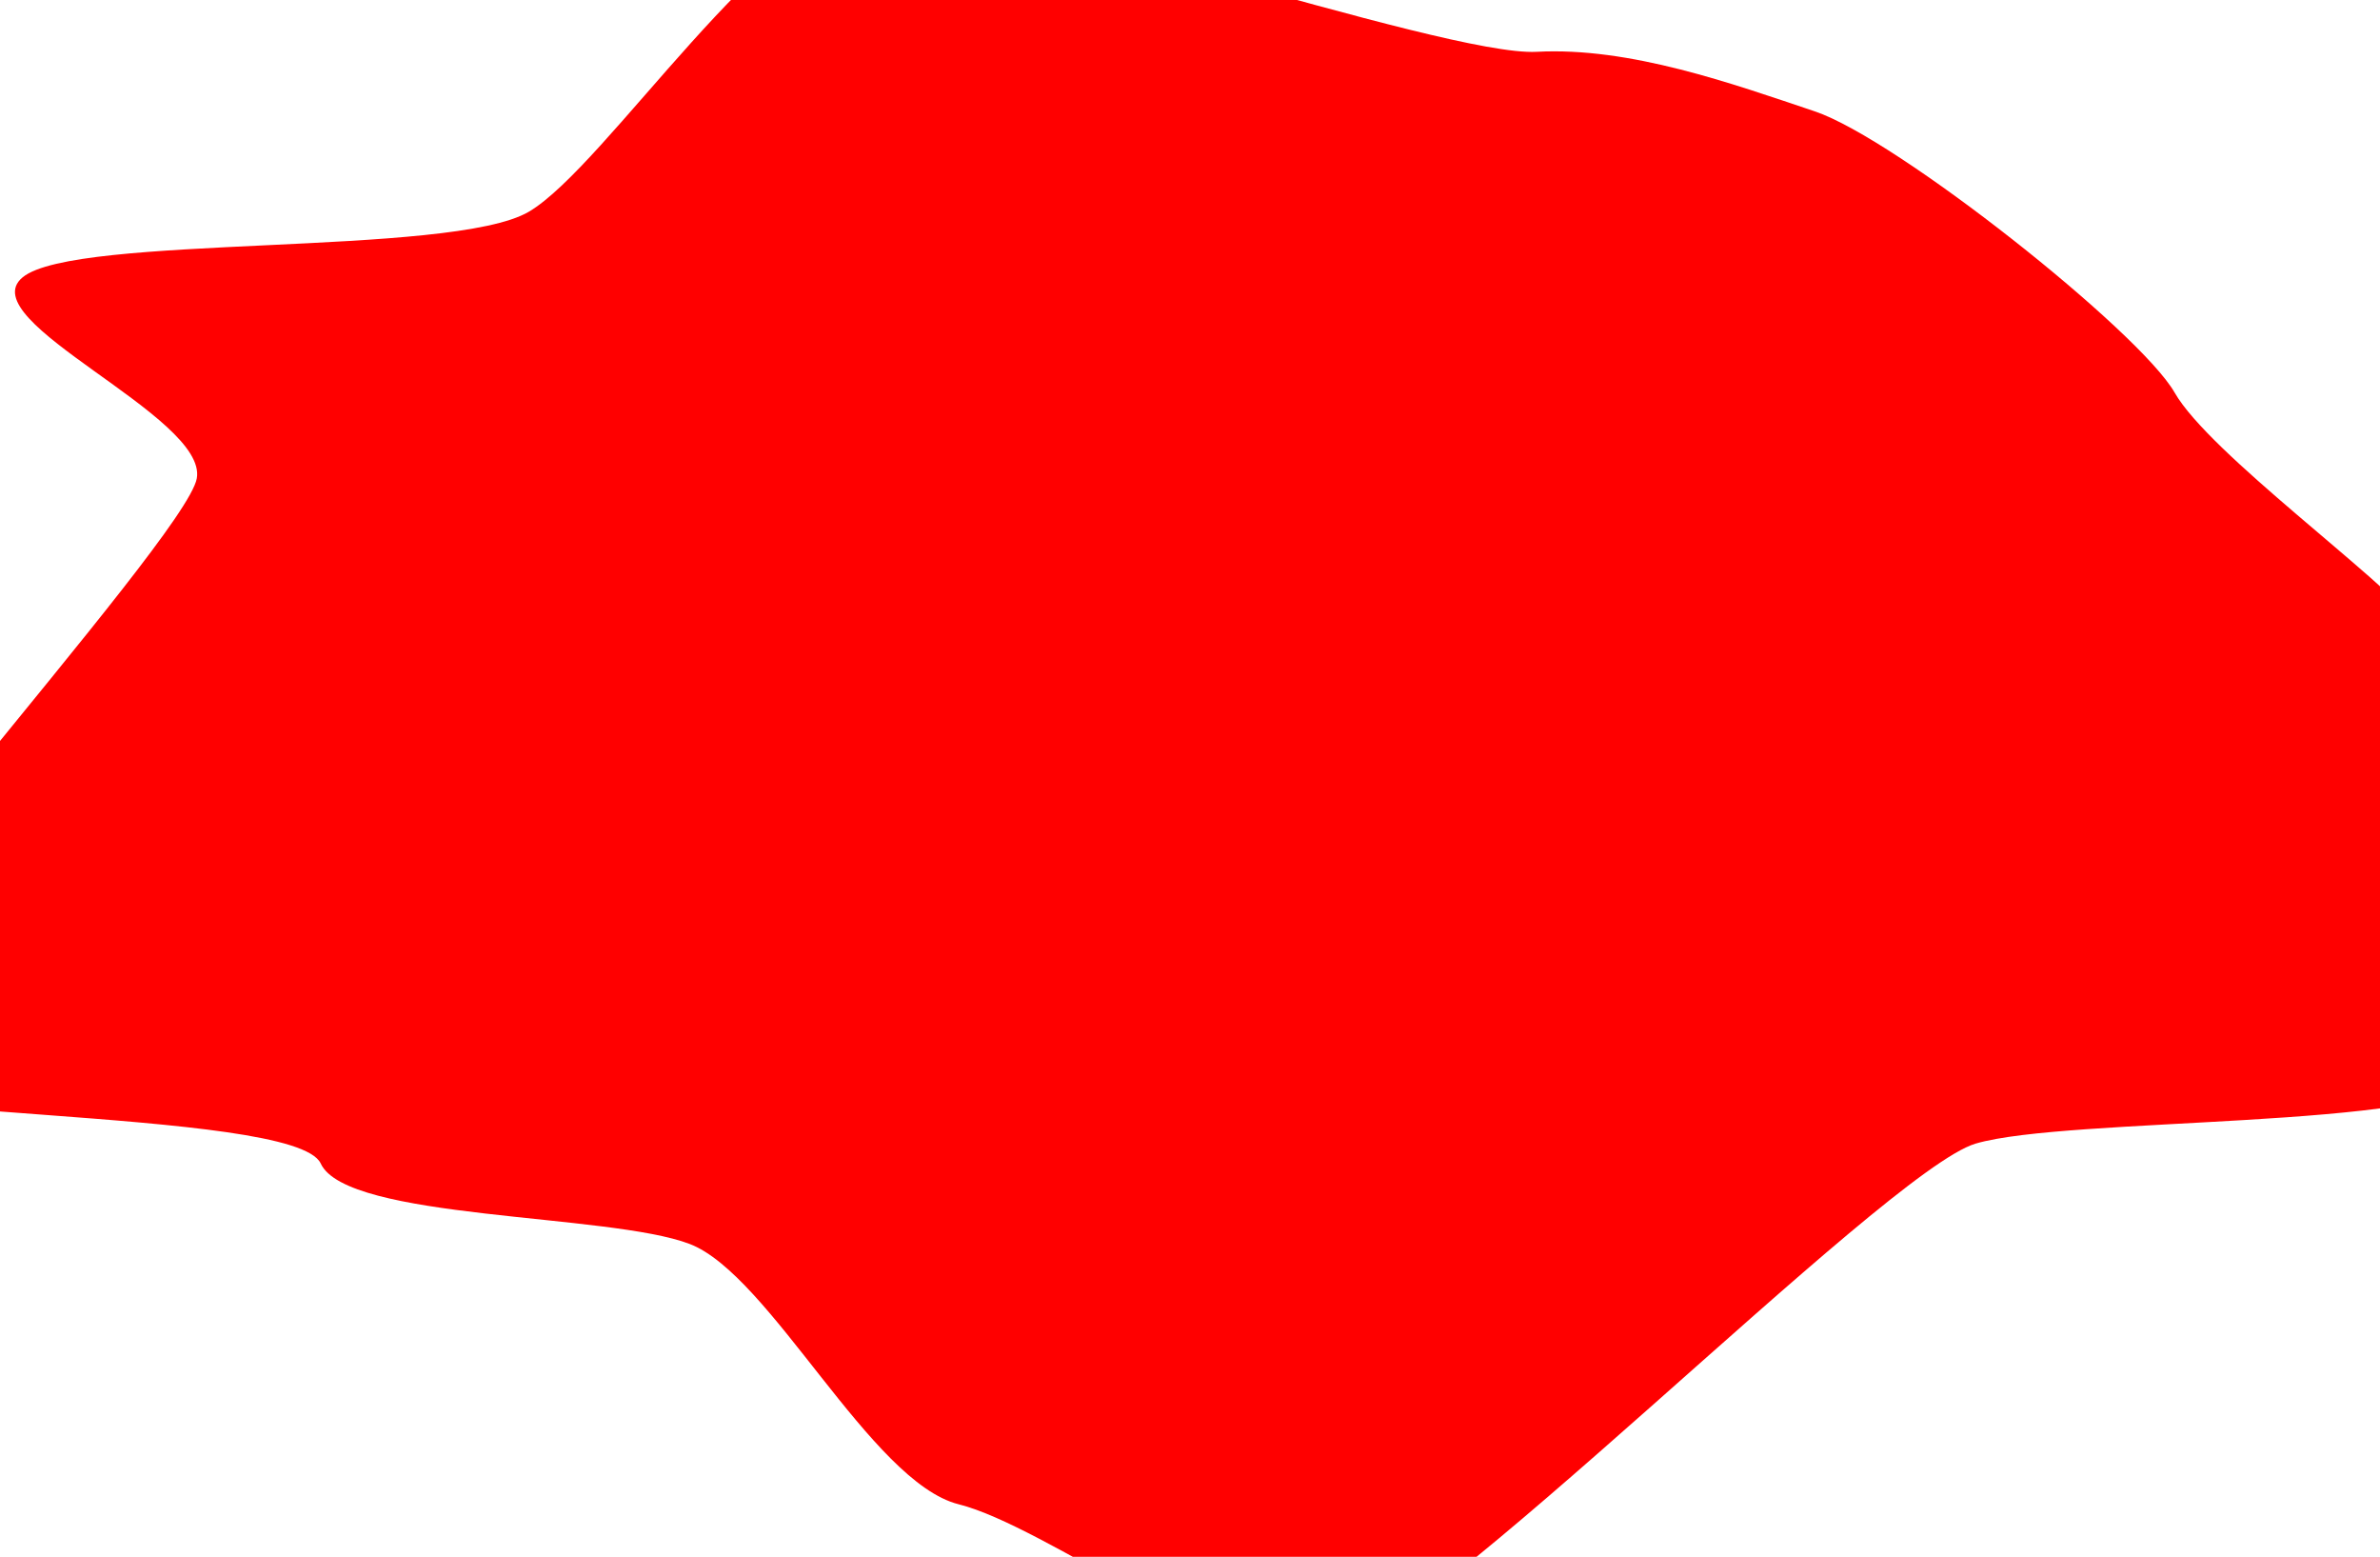 <?xml version="1.0" encoding="UTF-8" standalone="no"?>
<!-- Created with Inkscape (http://www.inkscape.org/) -->

<svg
   version="1.1"
   id="svg1"
   width="4912"
   height="3212"
   viewBox="0 0 4912 3212"
   sodipodi:docname="hero-bg.svg"
   inkscape:version="1.3.2 (091e20e, 2023-11-25)"
   inkscape:export-filename="herobg.png"
   inkscape:export-xdpi="96"
   inkscape:export-ydpi="96"
   xmlns:inkscape="http://www.inkscape.org/namespaces/inkscape"
   xmlns:sodipodi="http://sodipodi.sourceforge.net/DTD/sodipodi-0.dtd"
   xmlns="http://www.w3.org/2000/svg"
   xmlns:svg="http://www.w3.org/2000/svg">
  <defs
     id="defs1" />
  <sodipodi:namedview
     id="namedview1"
     pagecolor="#ffffff"
     bordercolor="#000000"
     borderopacity="0.25"
     inkscape:showpageshadow="2"
     inkscape:pageopacity="0.0"
     inkscape:pagecheckerboard="0"
     inkscape:deskcolor="#d1d1d1"
     showgrid="false"
     inkscape:zoom="0.063580478"
     inkscape:cx="1384.0726"
     inkscape:cy="1509.8974"
     inkscape:window-width="1312"
     inkscape:window-height="449"
     inkscape:window-x="0"
     inkscape:window-y="25"
     inkscape:window-maximized="0"
     inkscape:current-layer="layer1" />
  <g
     inkscape:groupmode="layer"
     id="layer1"
     inkscape:label="Herobg">
    <path
       sodipodi:type="star"
       style="fill:#ff0000;fill-rule:evenodd"
       id="path1"
       inkscape:flatsided="false"
       sodipodi:sides="8"
       sodipodi:cx="2255.5171"
       sodipodi:cy="1011.0939"
       sodipodi:r1="905.33496"
       sodipodi:r2="1052.7151"
       sodipodi:arg1="0.97459719"
       sodipodi:arg2="1.3672963"
       inkscape:rounded="0.2"
       inkscape:randomized="0.214"
       d="m 2863.659,1771.416 c -62.916,63.216 -194.488,419.785 -281.724,428.974 -87.236,9.189 -459.588,-214.196 -534.99,-207.201 -75.402,6.996 -158.683,-44.251 -225.355,-82.583 -66.672,-38.332 -263.288,-305.303 -291.548,-389.897 -28.261,-84.595 -168.32,-256.694 -198.769,-324.126 -30.449,-67.432 -125.768,-330.801 -104.483,-418.668 21.285,-87.867 16.436,-136.27 54.264,-207.619 37.828,-71.349 335.819,-53.462 410.17,-90.939 74.351,-37.478 451.007,-698.009 528.981,-711.218 77.975,-13.21 223.884,180.497 295.152,211.093 71.268,30.596 152.626,318.17 217.936,360.935 65.31,42.765 277.754,32.778 298.968,111.546 21.214,78.768 427.577,57.739 446.497,130.694 18.921,72.954 -337.13,733.184 -346.086,819.342 -8.956,86.157 183.917,218.071 141.158,278.73 -42.76,60.658 -347.253,27.723 -410.17,90.939 z"
       inkscape:transform-center-x="26.611232"
       inkscape:transform-center-y="134.67789"
       transform="matrix(-2.547,0,0,-1.488,8385.111,3072.76)" />
  </g>
</svg>

